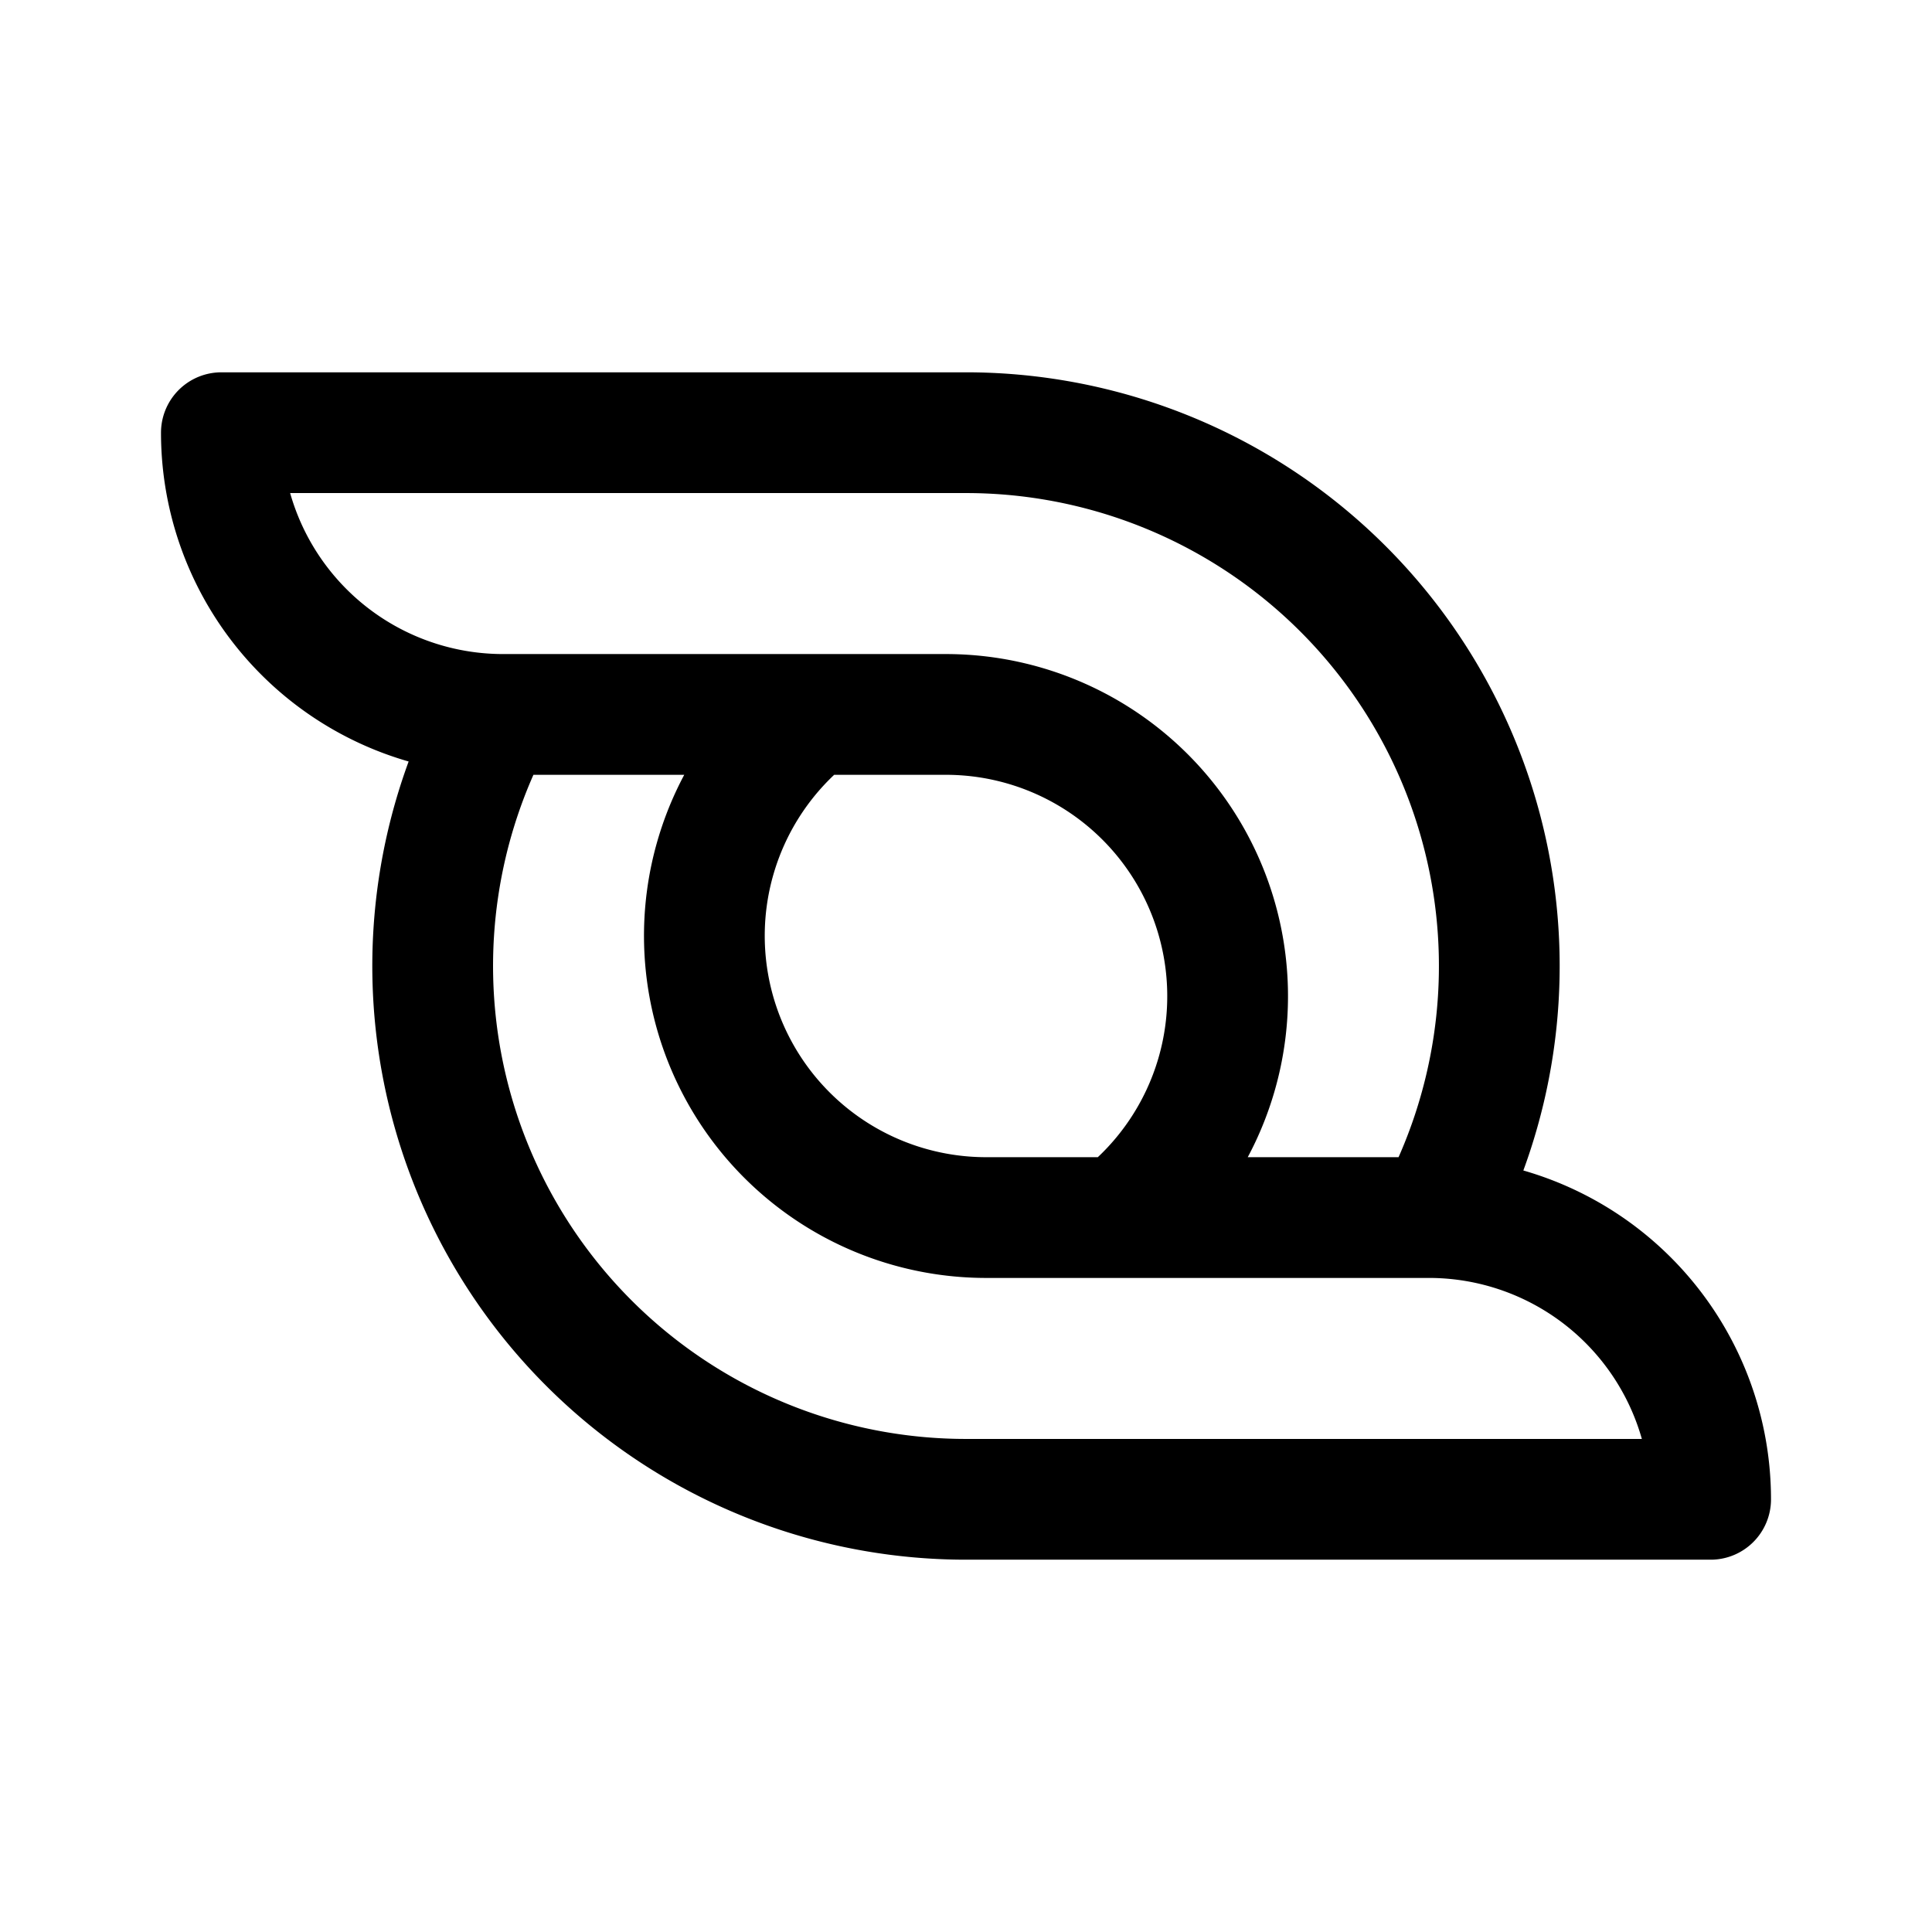 <svg width="192" height="192" viewBox="0 0 192 192" fill="none" xmlns="http://www.w3.org/2000/svg"><path d="M142.728 121.009A29.39 29.39 0 0 0 142 121h-30.679m31.407.009A28 28 0 0 1 170 149H96a53 53 0 0 1-46.728-78.01m93.456 50.019A53.002 53.002 0 0 0 96 43H22a28 28 0 0 0 27.272 27.99m0 0c.242.007.485.01.728.01h30.68m0 0H94a28 28 0 0 1 17.321 50M80.679 71A28 28 0 0 0 98 121h13.322" stroke="#000" stroke-width="12" stroke-linecap="round" stroke-linejoin="round"/></svg>